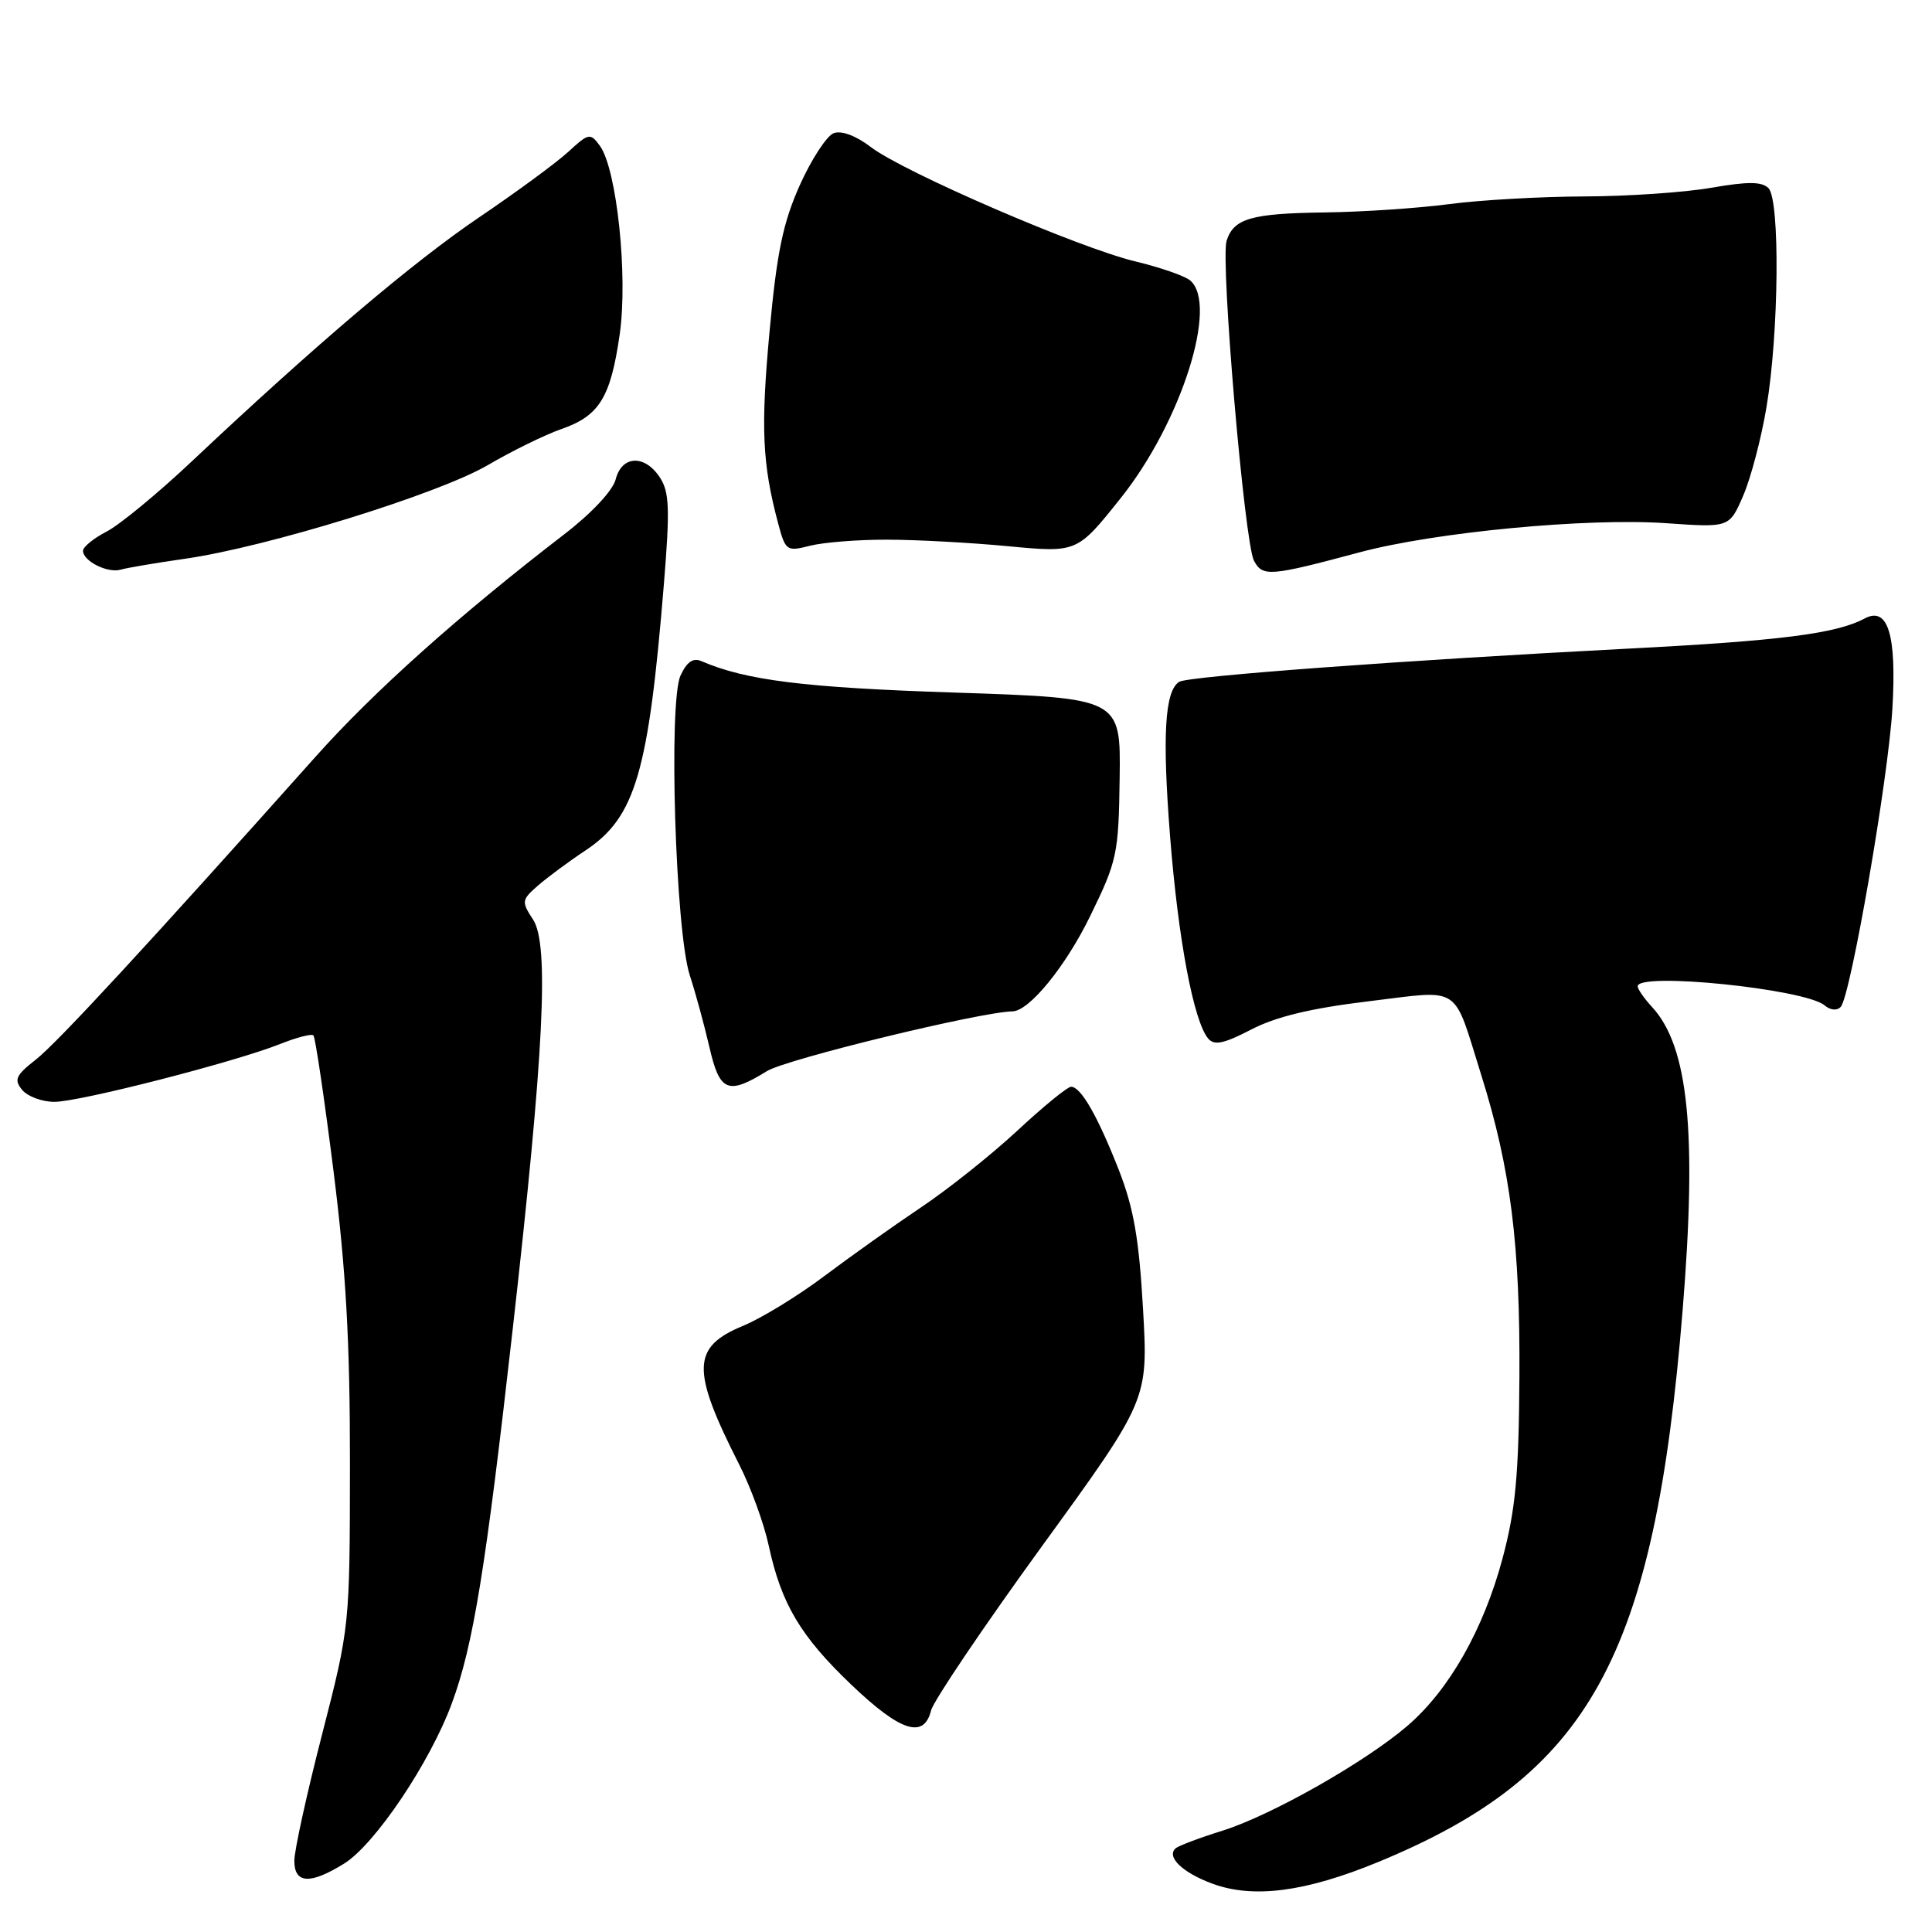 <?xml version="1.0" encoding="UTF-8" standalone="no"?>
<!DOCTYPE svg PUBLIC "-//W3C//DTD SVG 1.1//EN" "http://www.w3.org/Graphics/SVG/1.1/DTD/svg11.dtd" >
<svg xmlns="http://www.w3.org/2000/svg" xmlns:xlink="http://www.w3.org/1999/xlink" version="1.1" viewBox="0 0 256 256">
 <g >
 <path fill="currentColor"
d=" M 182.61 246.73 C 210.65 235.17 219.20 219.71 222.95 173.70 C 224.88 150.06 223.74 138.67 218.91 133.44 C 217.86 132.30 217.00 131.06 217.00 130.69 C 217.00 128.77 239.12 131.03 241.76 133.21 C 242.54 133.87 243.42 133.95 243.91 133.41 C 245.22 131.95 250.19 103.30 250.75 93.92 C 251.33 84.11 250.17 80.31 247.08 81.95 C 243.31 83.97 235.91 84.91 215.50 85.96 C 186.34 87.47 157.46 89.60 156.26 90.34 C 154.33 91.53 153.99 97.46 155.05 110.93 C 156.13 124.55 158.16 135.28 160.08 137.60 C 160.89 138.57 162.14 138.31 165.81 136.41 C 169.08 134.71 173.76 133.59 181.32 132.68 C 193.83 131.17 192.45 130.27 196.29 142.50 C 200.17 154.88 201.44 164.97 201.33 182.50 C 201.25 195.44 200.82 200.03 199.10 206.48 C 196.58 215.89 192.04 223.90 186.53 228.65 C 180.93 233.47 168.49 240.53 162.00 242.57 C 158.97 243.51 156.18 244.57 155.79 244.90 C 154.50 246.02 156.65 248.11 160.60 249.58 C 166.04 251.60 172.95 250.71 182.61 246.73 Z  M 45.59 246.94 C 49.67 244.42 56.99 233.54 59.88 225.68 C 62.71 218.01 64.35 207.92 67.95 176.00 C 72.08 139.48 72.79 125.14 70.64 121.86 C 69.08 119.47 69.11 119.25 71.25 117.37 C 72.49 116.29 75.35 114.16 77.62 112.66 C 84.20 108.27 85.93 102.35 87.97 77.38 C 88.78 67.43 88.70 65.19 87.44 63.27 C 85.43 60.20 82.39 60.33 81.58 63.52 C 81.21 64.99 78.40 68.00 74.80 70.77 C 60.79 81.55 49.55 91.60 41.76 100.33 C 19.76 124.99 7.58 138.19 4.74 140.41 C 2.08 142.49 1.82 143.07 2.94 144.42 C 3.66 145.29 5.58 146.00 7.21 146.00 C 10.56 146.00 31.18 140.71 37.16 138.32 C 39.32 137.46 41.28 136.95 41.53 137.20 C 41.78 137.44 42.97 145.49 44.18 155.07 C 45.84 168.26 46.38 177.73 46.37 194.00 C 46.35 215.49 46.35 215.51 42.68 229.81 C 40.65 237.68 39.00 245.21 39.00 246.56 C 39.00 249.61 41.09 249.73 45.59 246.94 Z  M 123.37 226.65 C 123.70 225.36 130.30 215.58 138.05 204.90 C 152.14 185.50 152.14 185.50 151.46 173.50 C 150.93 164.14 150.22 160.07 148.24 155.00 C 145.43 147.85 143.22 144.00 141.92 144.00 C 141.45 144.00 138.24 146.62 134.79 149.83 C 131.33 153.04 125.58 157.62 122.00 160.01 C 118.42 162.41 112.67 166.50 109.21 169.10 C 105.75 171.70 100.92 174.66 98.48 175.67 C 91.65 178.49 91.56 181.47 97.93 194.02 C 99.48 197.06 101.24 201.91 101.86 204.80 C 103.52 212.52 106.07 216.81 112.82 223.25 C 119.33 229.46 122.42 230.45 123.37 226.65 Z  M 101.62 141.93 C 104.19 140.34 129.88 134.09 134.17 134.01 C 136.38 133.97 141.23 128.02 144.46 121.37 C 148.03 114.07 148.22 113.16 148.36 103.09 C 148.50 92.50 148.50 92.50 126.50 91.77 C 106.59 91.12 98.83 90.15 92.93 87.60 C 91.83 87.13 91.00 87.71 90.17 89.52 C 88.56 93.05 89.50 123.40 91.40 129.23 C 92.17 131.58 93.33 135.86 94.00 138.75 C 95.36 144.68 96.44 145.13 101.62 141.93 Z  M 24.50 74.04 C 35.36 72.49 58.05 65.47 64.62 61.64 C 67.85 59.75 72.25 57.59 74.39 56.85 C 79.41 55.11 80.91 52.68 82.11 44.33 C 83.23 36.62 81.73 22.37 79.48 19.31 C 78.22 17.59 78.00 17.63 75.32 20.10 C 73.77 21.53 68.45 25.44 63.50 28.79 C 54.69 34.75 41.90 45.61 25.48 61.07 C 20.97 65.33 15.86 69.54 14.14 70.43 C 12.41 71.32 11.00 72.47 11.00 72.98 C 11.00 74.35 14.27 75.99 16.00 75.48 C 16.82 75.24 20.65 74.59 24.50 74.04 Z  M 180.14 73.19 C 190.12 70.51 210.33 68.59 220.83 69.33 C 229.15 69.91 229.15 69.91 230.97 65.71 C 231.98 63.39 233.37 58.12 234.06 54.00 C 235.72 44.17 235.88 26.48 234.33 24.93 C 233.45 24.05 231.59 24.04 226.75 24.88 C 223.22 25.50 215.65 26.01 209.92 26.03 C 204.19 26.05 196.12 26.50 192.00 27.05 C 187.88 27.59 180.45 28.09 175.50 28.15 C 165.78 28.28 163.47 28.95 162.53 31.91 C 161.70 34.53 164.90 71.95 166.16 74.30 C 167.31 76.45 168.24 76.38 180.14 73.19 Z  M 117.50 71.51 C 121.35 71.51 128.60 71.90 133.61 72.38 C 142.73 73.24 142.73 73.24 148.51 65.99 C 156.52 55.95 161.49 40.32 157.69 37.15 C 156.96 36.55 153.70 35.42 150.44 34.64 C 142.97 32.85 119.75 22.81 115.41 19.50 C 113.41 17.97 111.49 17.26 110.46 17.65 C 109.54 18.01 107.52 21.10 105.98 24.53 C 103.75 29.52 102.94 33.41 101.97 43.91 C 100.79 56.70 101.00 61.43 103.10 69.32 C 104.08 73.00 104.23 73.10 107.31 72.32 C 109.06 71.87 113.65 71.50 117.50 71.51 Z "/>
</g>
</svg>